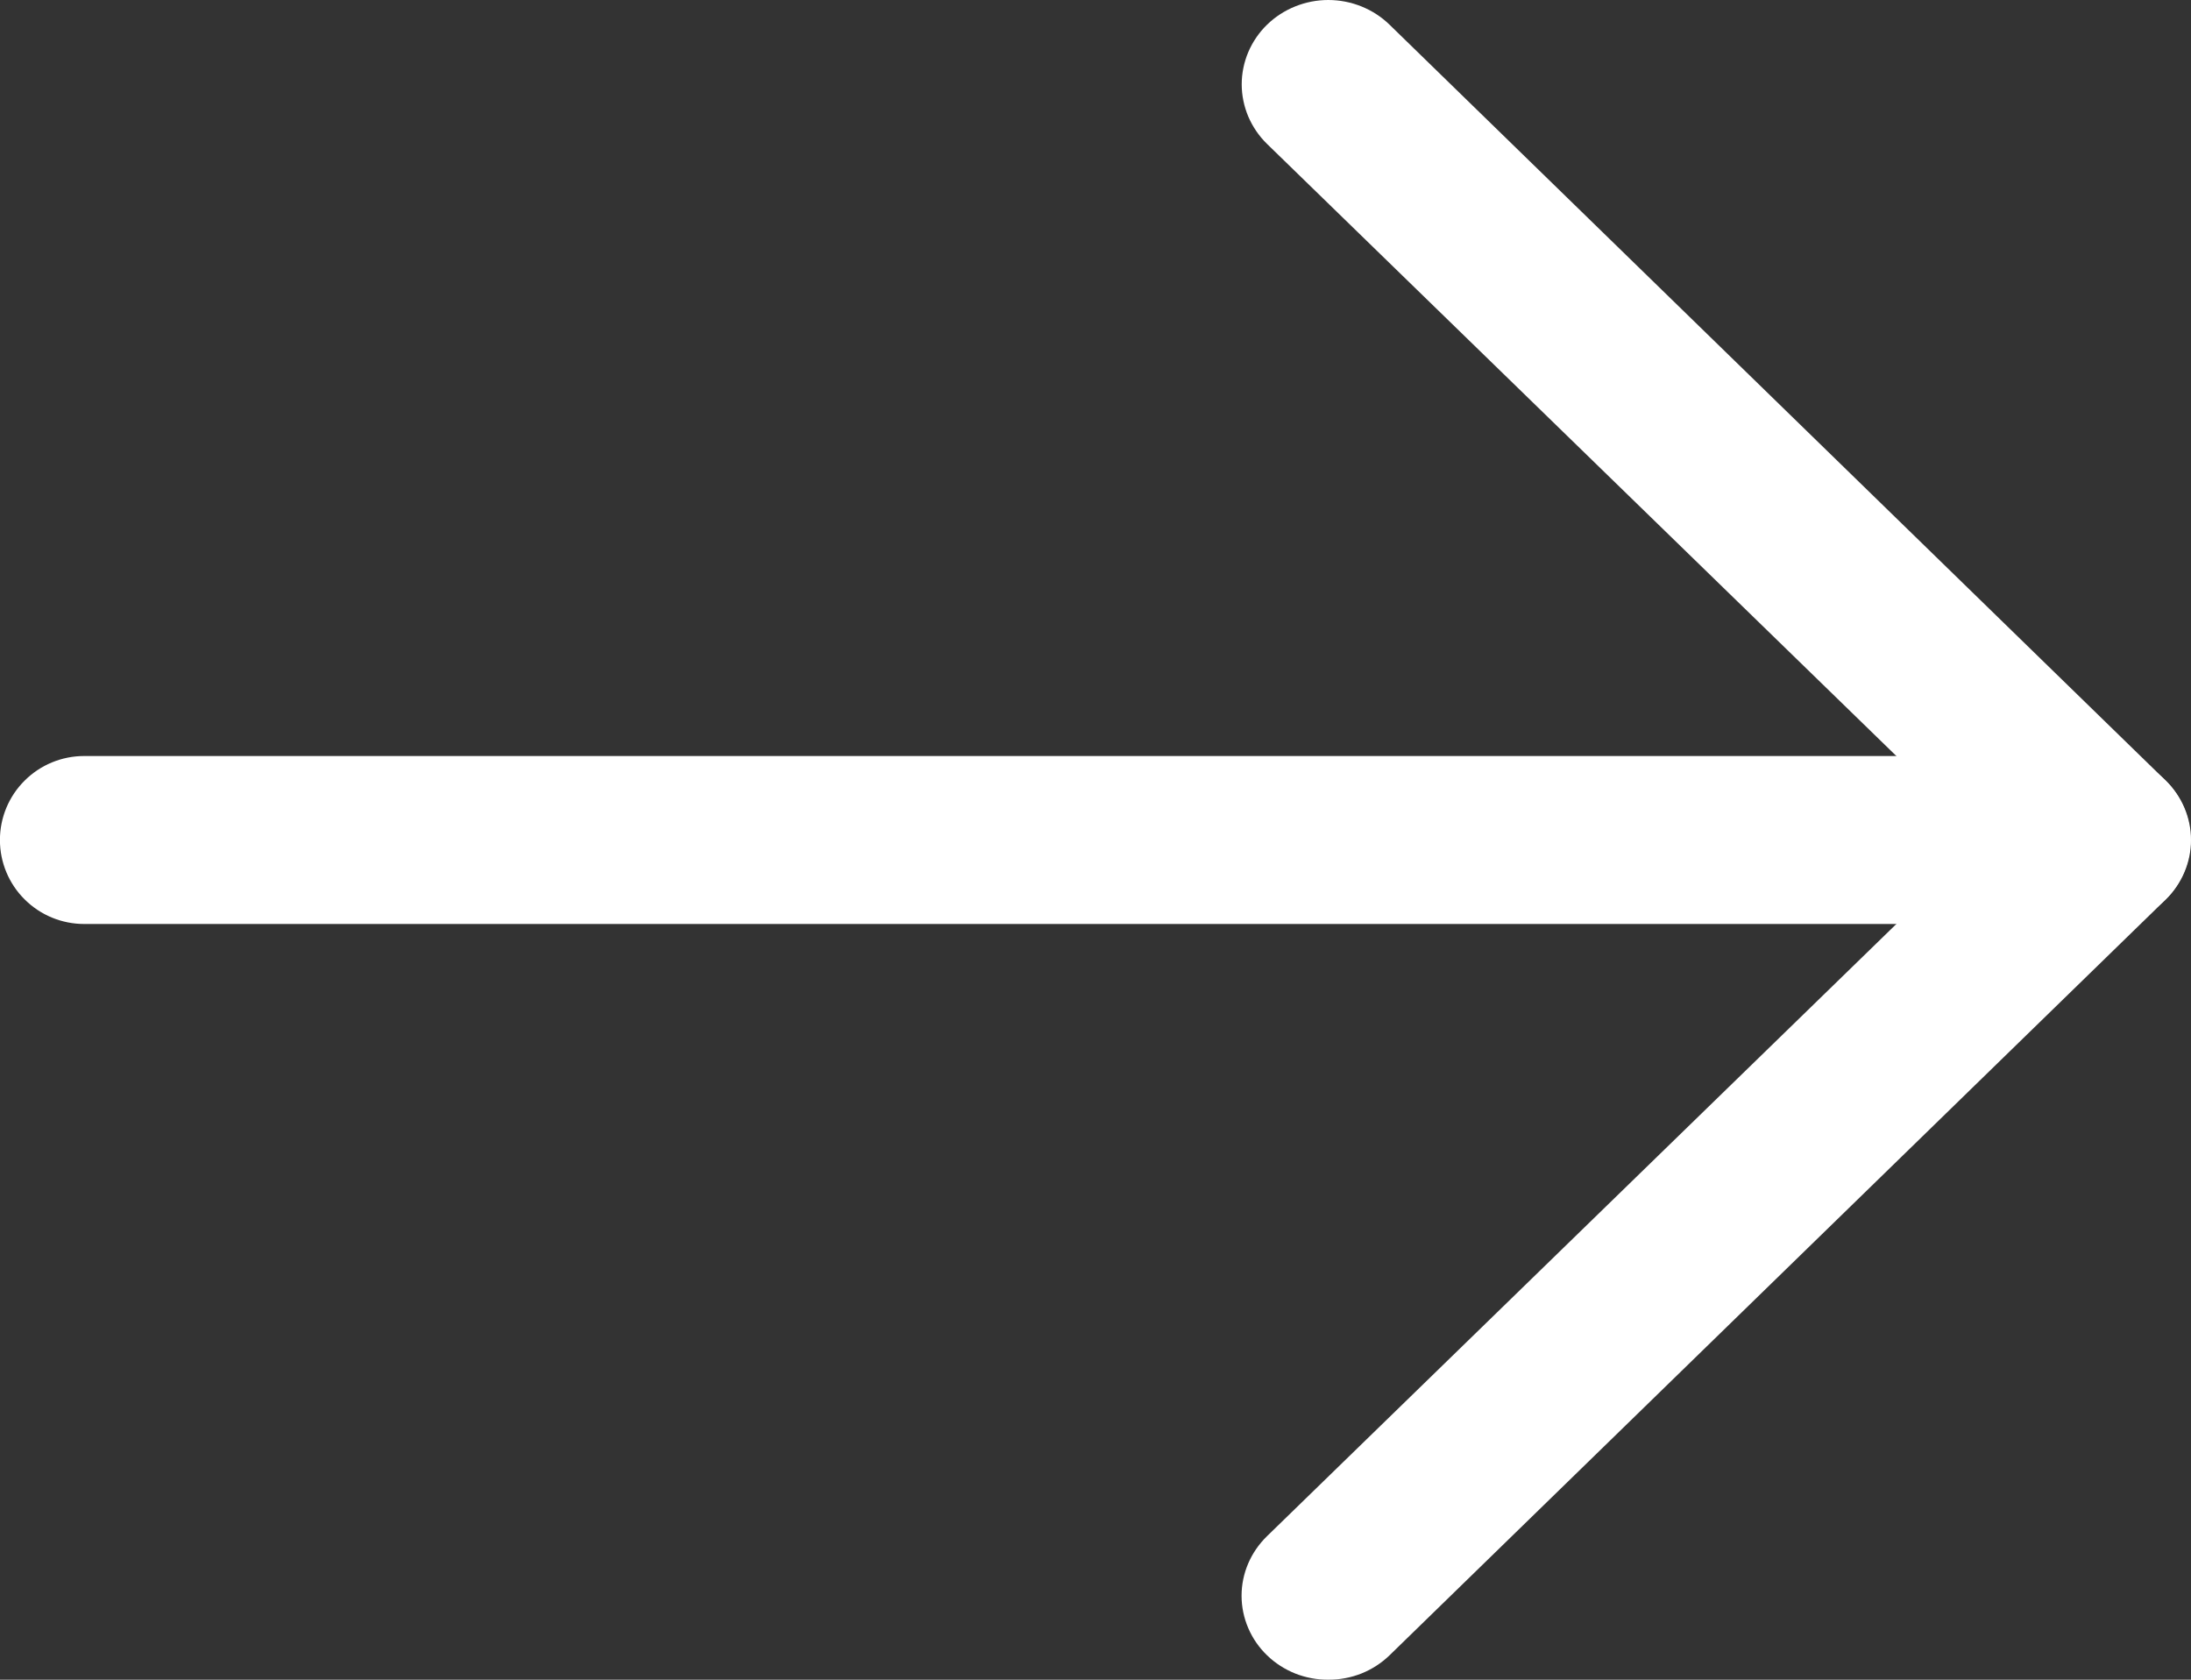 <svg width="30" height="23" viewBox="0 0 30 23" fill="none" xmlns="http://www.w3.org/2000/svg">
<rect x="0" y="0" width="30" height="23" fill="#333333" stroke="none"/>
<path d="M18.187 23C18.343 23.001 18.497 22.972 18.641 22.915C18.785 22.857 18.915 22.773 19.026 22.666L29.651 12.319C29.761 12.212 29.849 12.085 29.909 11.944C29.969 11.804 30 11.654 30 11.502C30 11.351 29.969 11.2 29.909 11.06C29.849 10.92 29.761 10.793 29.651 10.686L19.026 0.338C18.916 0.231 18.785 0.146 18.641 0.088C18.497 0.03 18.343 2.25912e-09 18.187 0C18.032 -2.25912e-09 17.878 0.03 17.734 0.088C17.59 0.146 17.459 0.231 17.349 0.338C17.239 0.445 17.152 0.573 17.092 0.713C17.033 0.853 17.002 1.003 17.002 1.154C17.002 1.306 17.033 1.456 17.092 1.596C17.152 1.736 17.239 1.864 17.349 1.971L27.148 11.502L17.349 21.034C17.239 21.141 17.151 21.268 17.091 21.408C17.031 21.548 17 21.698 17 21.85C17 22.002 17.031 22.152 17.091 22.292C17.151 22.433 17.239 22.56 17.349 22.666C17.459 22.773 17.59 22.857 17.734 22.915C17.878 22.972 18.032 23.001 18.187 23Z" fill="white"/>
<path d="M1.152 12.652H28.839C29.145 12.652 29.438 12.531 29.654 12.315C29.871 12.099 29.992 11.807 29.992 11.502C29.992 11.197 29.871 10.905 29.654 10.689C29.438 10.473 29.145 10.352 28.839 10.352H1.152C0.847 10.352 0.553 10.473 0.337 10.689C0.12 10.905 -0.001 11.197 -0.001 11.502C-0.001 11.807 0.12 12.099 0.337 12.315C0.553 12.531 0.847 12.652 1.152 12.652Z" fill="white"/>
</svg>
